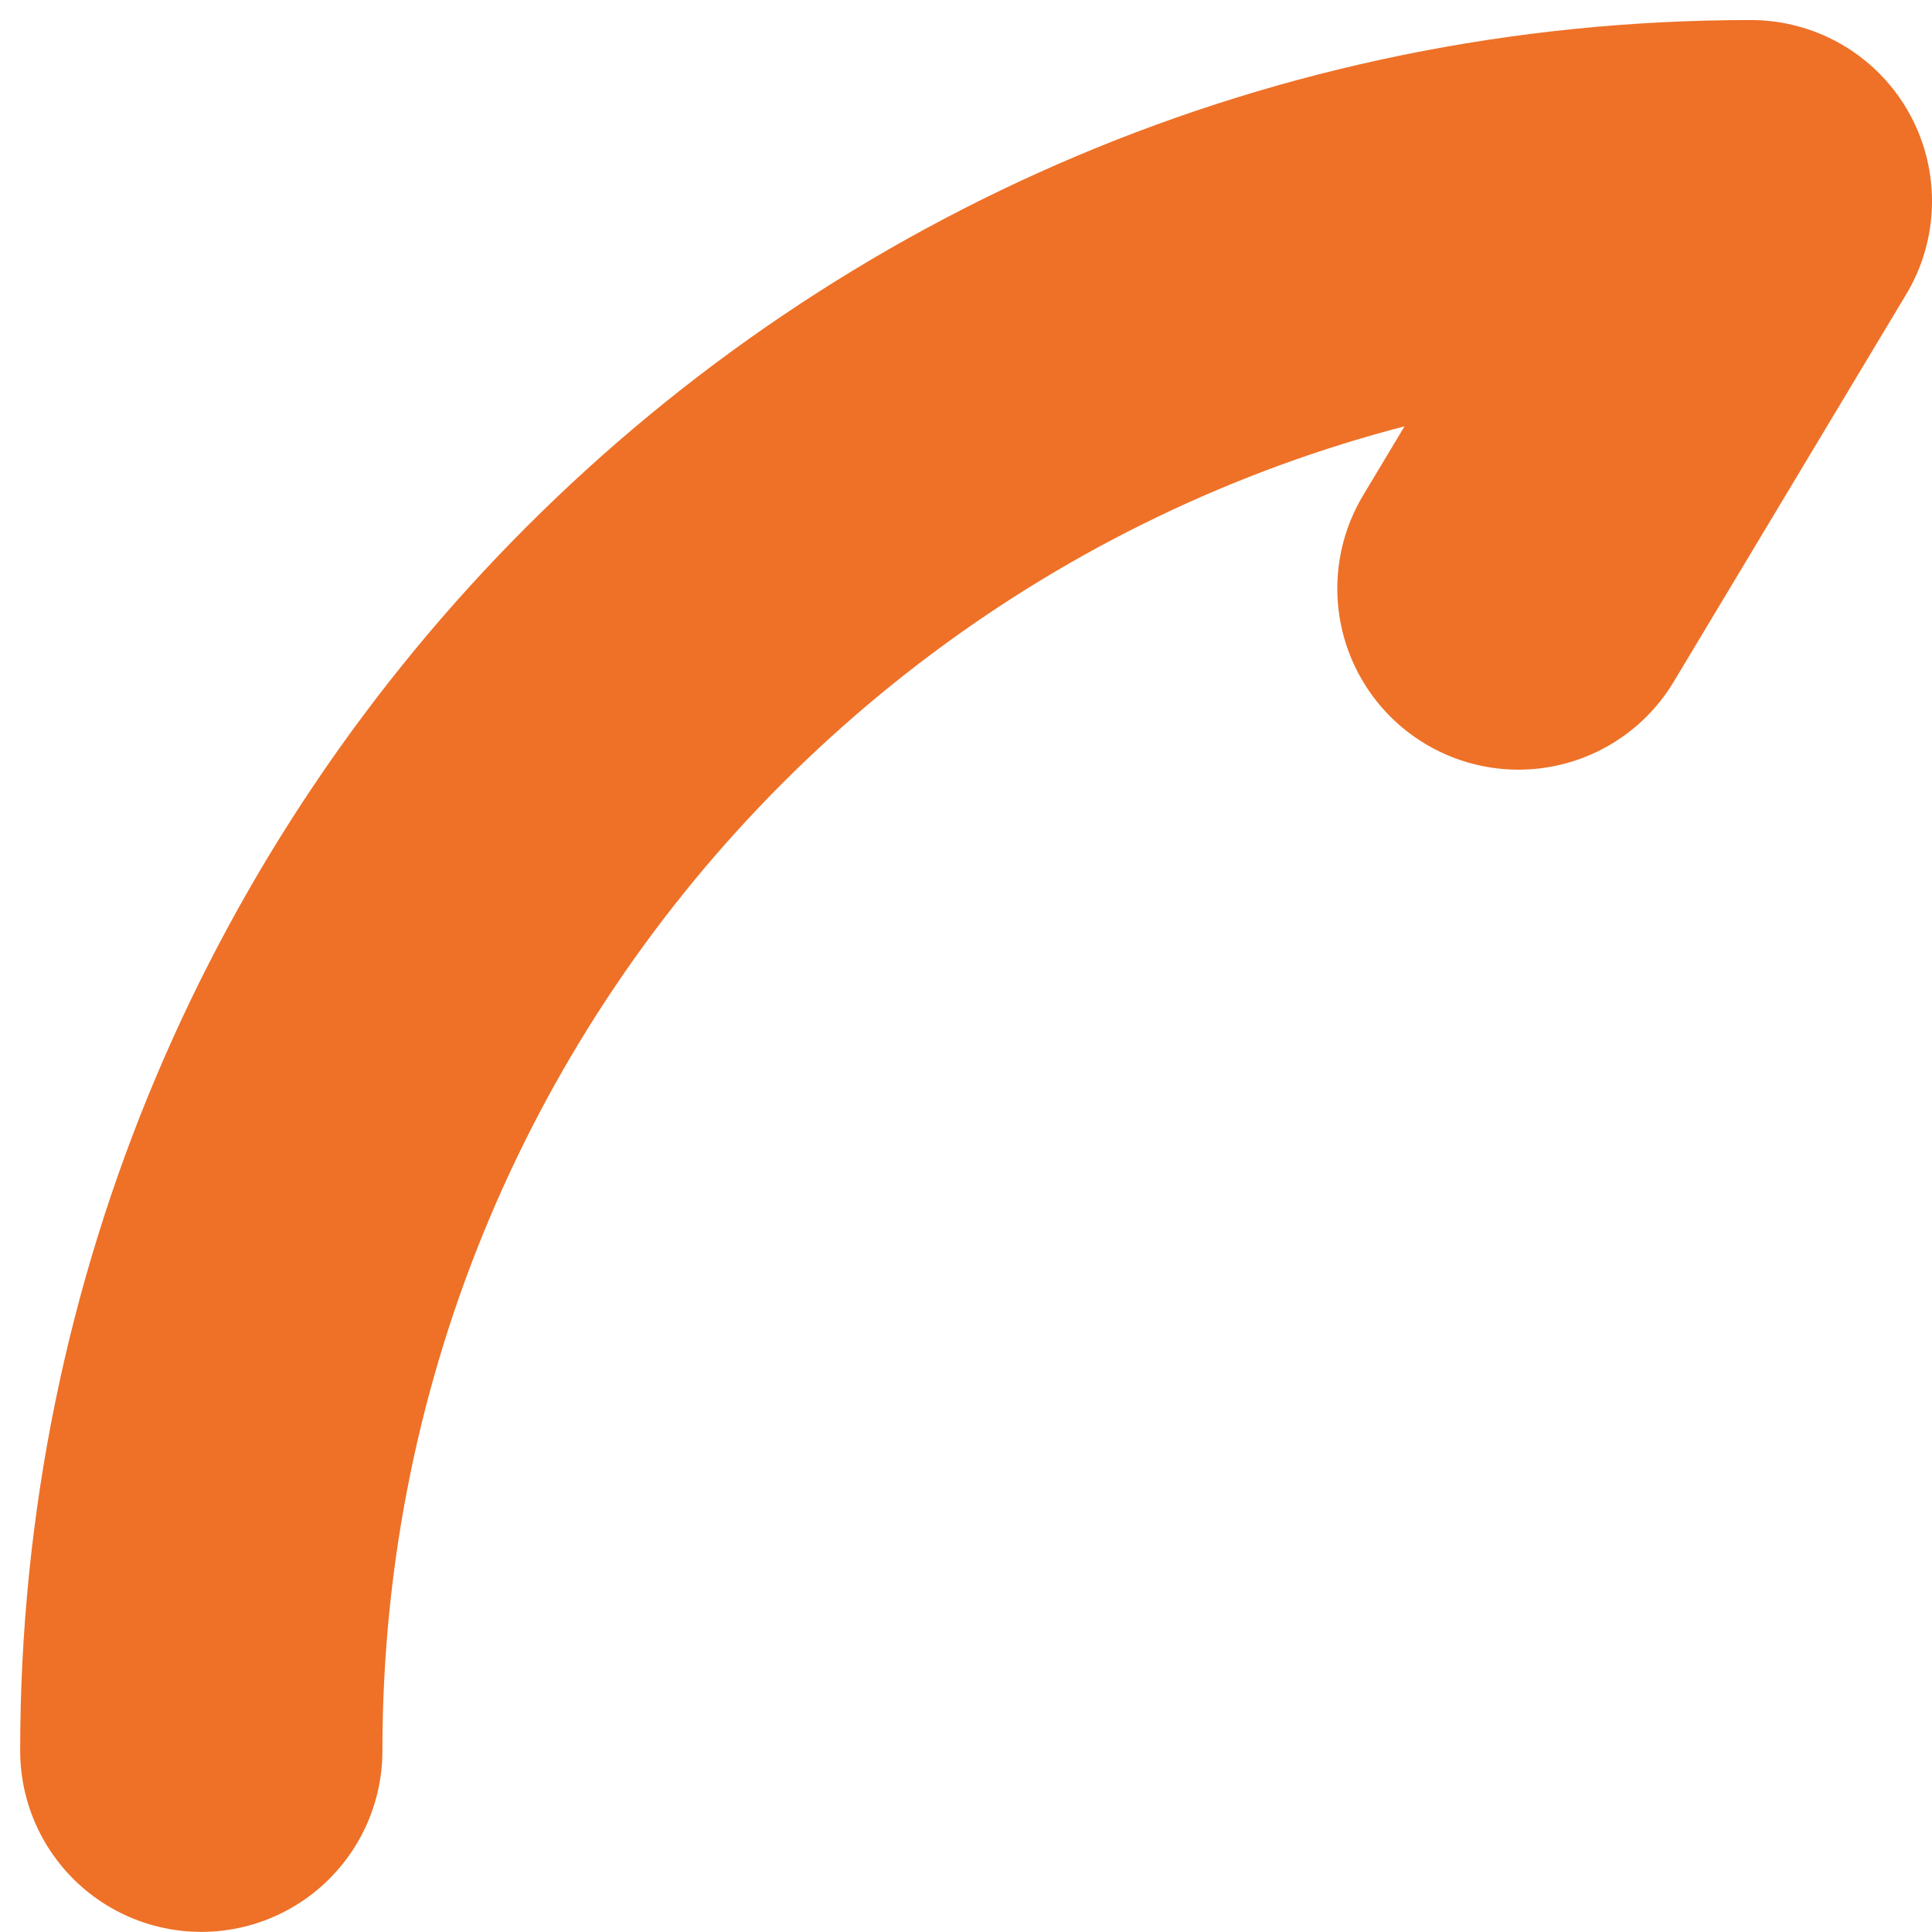 <?xml version="1.0" encoding="UTF-8" standalone="no"?><svg width='16' height='16' viewBox='0 0 16 16' fill='none' xmlns='http://www.w3.org/2000/svg'>
<path d='M1.667 14.499C1.667 7.404 7.405 1.666 14.5 1.666L12.575 4.874' stroke='#EE7127' stroke-width='3' stroke-linecap='round' stroke-linejoin='round'/>
</svg>
